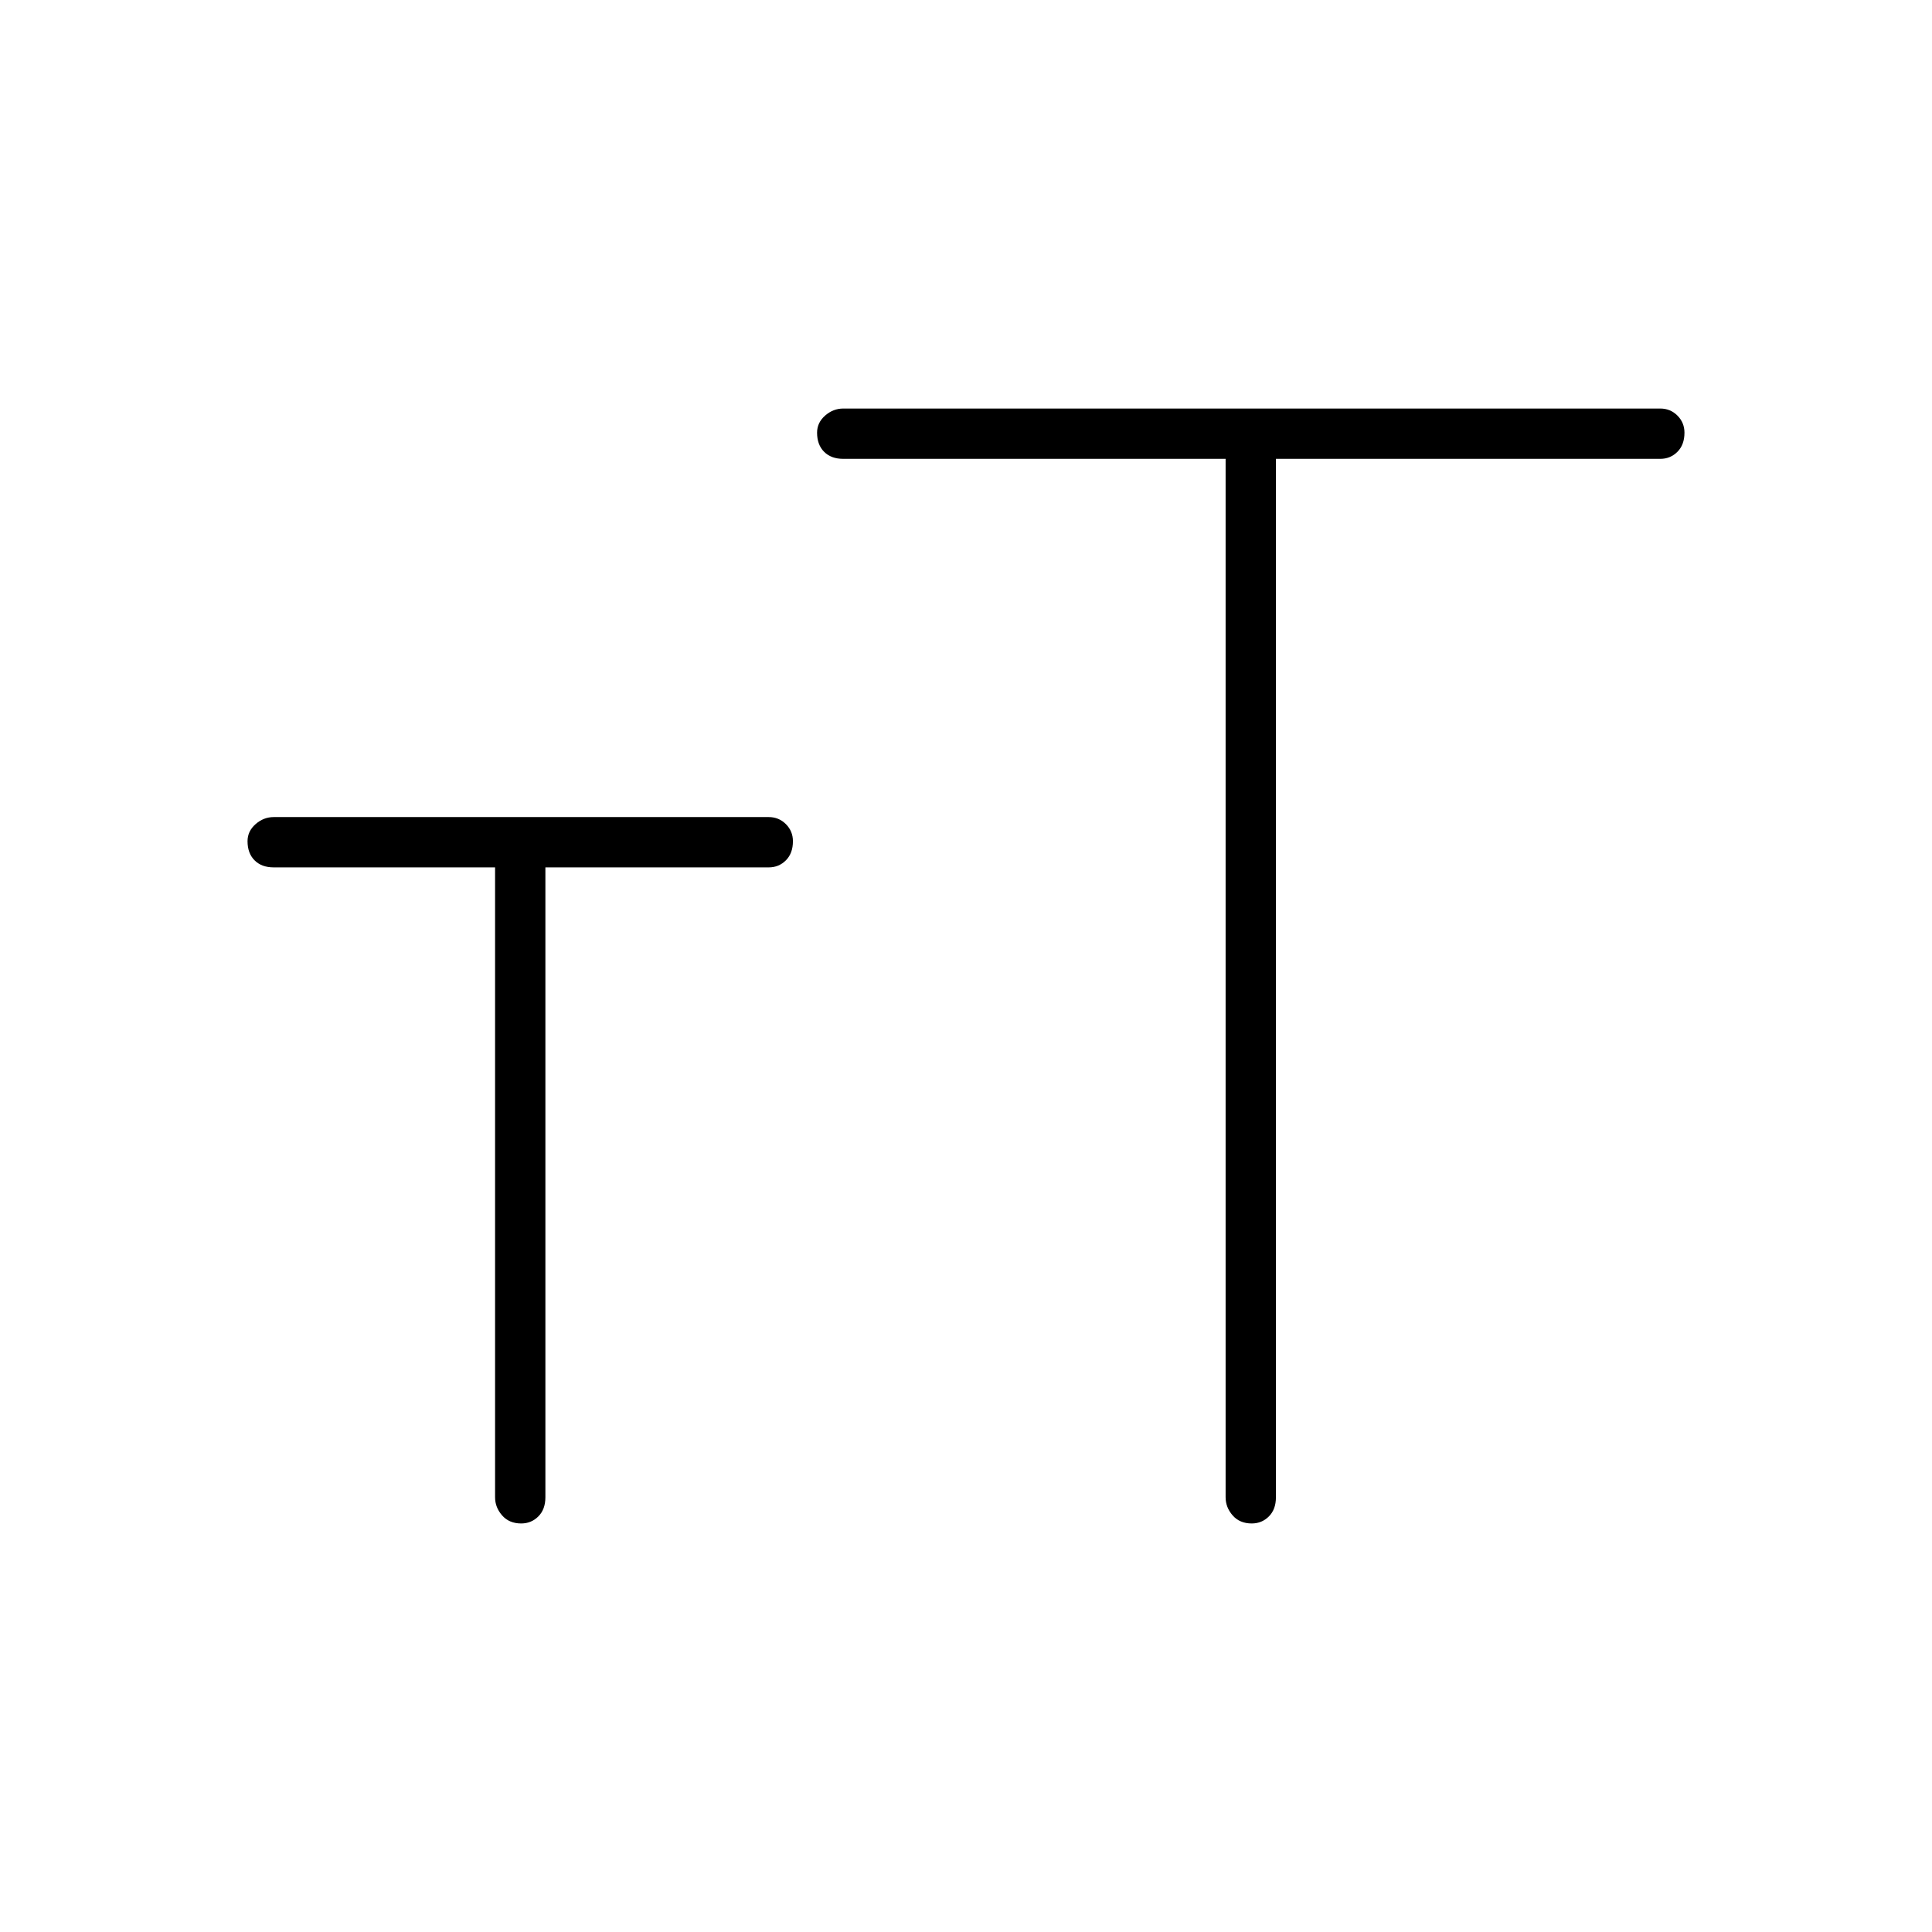 <svg xmlns="http://www.w3.org/2000/svg" height="48" width="48"><path d="M31.1 37.85q-.3 0-.475-.2t-.175-.45V11.4h-9.5q-.3 0-.475-.175t-.175-.475q0-.25.2-.425t.45-.175h20.3q.25 0 .425.175t.175.425q0 .3-.175.475t-.425.175H31.7v25.8q0 .3-.175.475t-.425.175Zm-18.15 0q-.3 0-.475-.2t-.175-.45V21.55H6.8q-.3 0-.475-.175T6.15 20.9q0-.25.2-.425t.45-.175h12.3q.25 0 .425.175t.175.425q0 .3-.175.475t-.425.175h-5.55V37.2q0 .3-.175.475t-.425.175Z"/></svg>